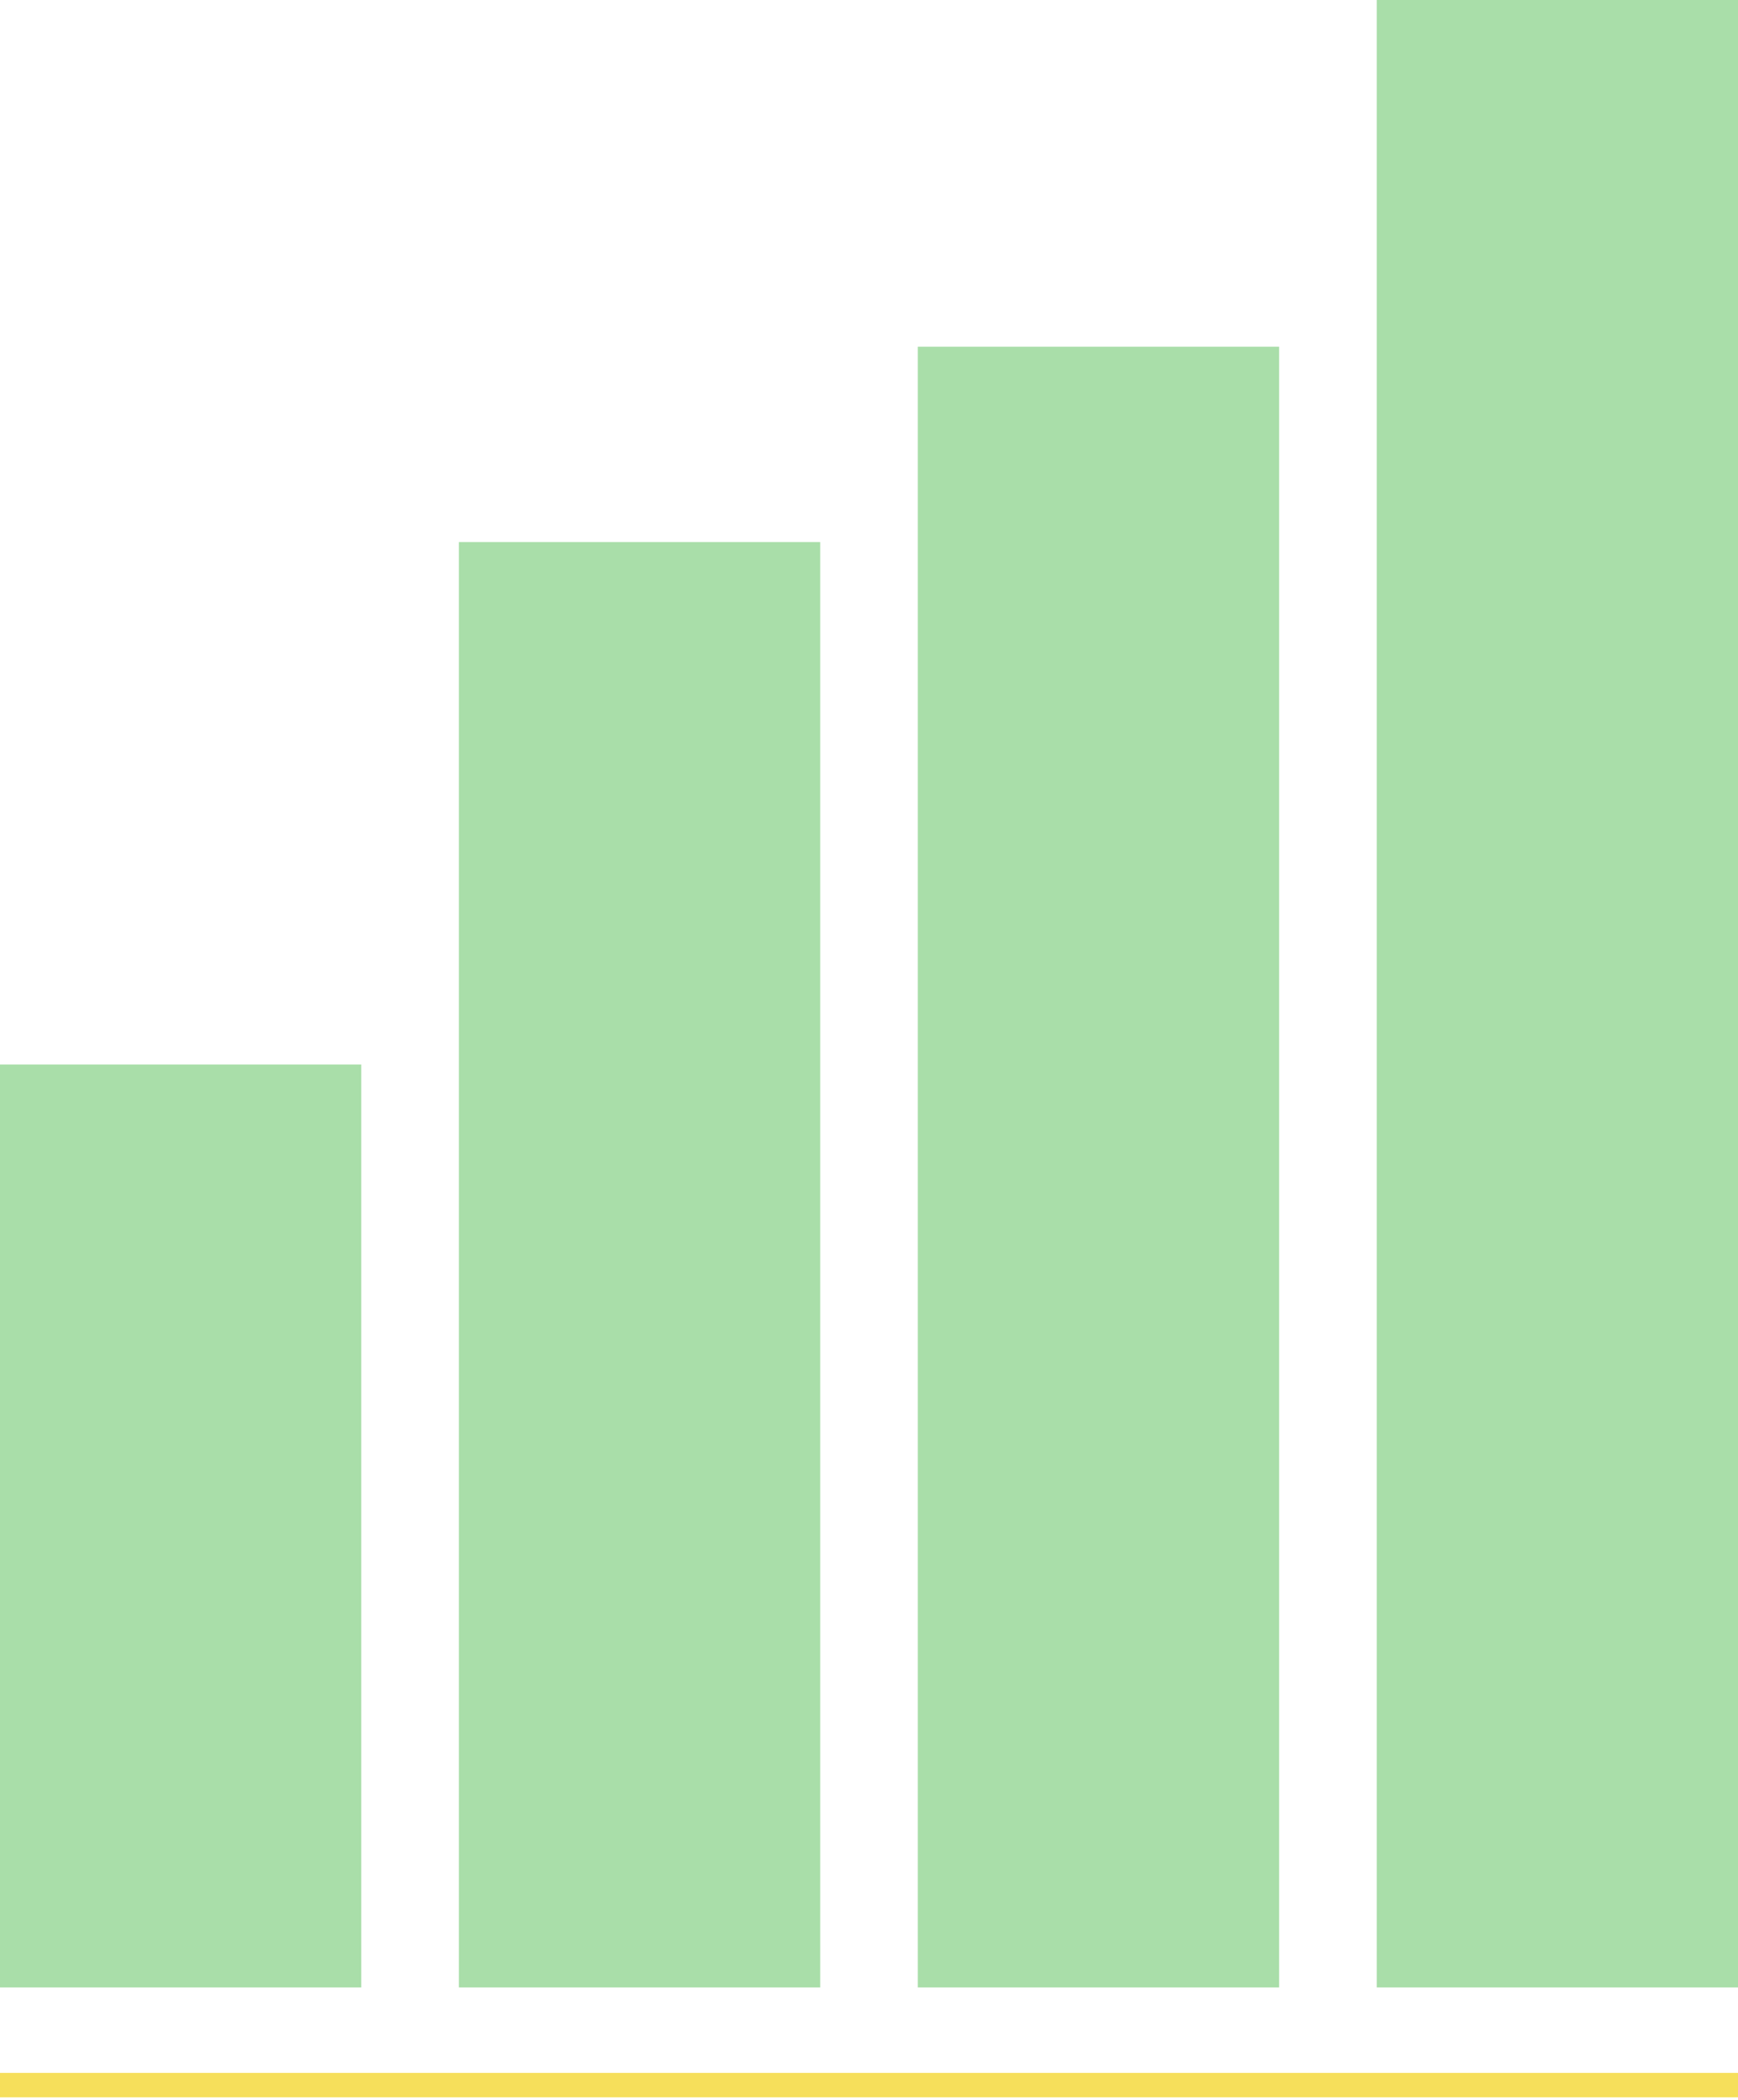 <svg width="356" height="430" viewBox="0 0 356 430" fill="none" xmlns="http://www.w3.org/2000/svg">
<path d="M356 424.5H0V429.5H356V424.5Z" fill="#F6DF5B"/>
<rect y="218" width="74" height="189" fill="#A9DEA9"/>
<rect x="94" y="111" width="74" height="296" fill="#A9DEA9"/>
<rect x="188" y="71" width="74" height="336" fill="#A9DEA9"/>
<rect x="282" width="74" height="407" fill="#A9DEA9"/>
</svg>
